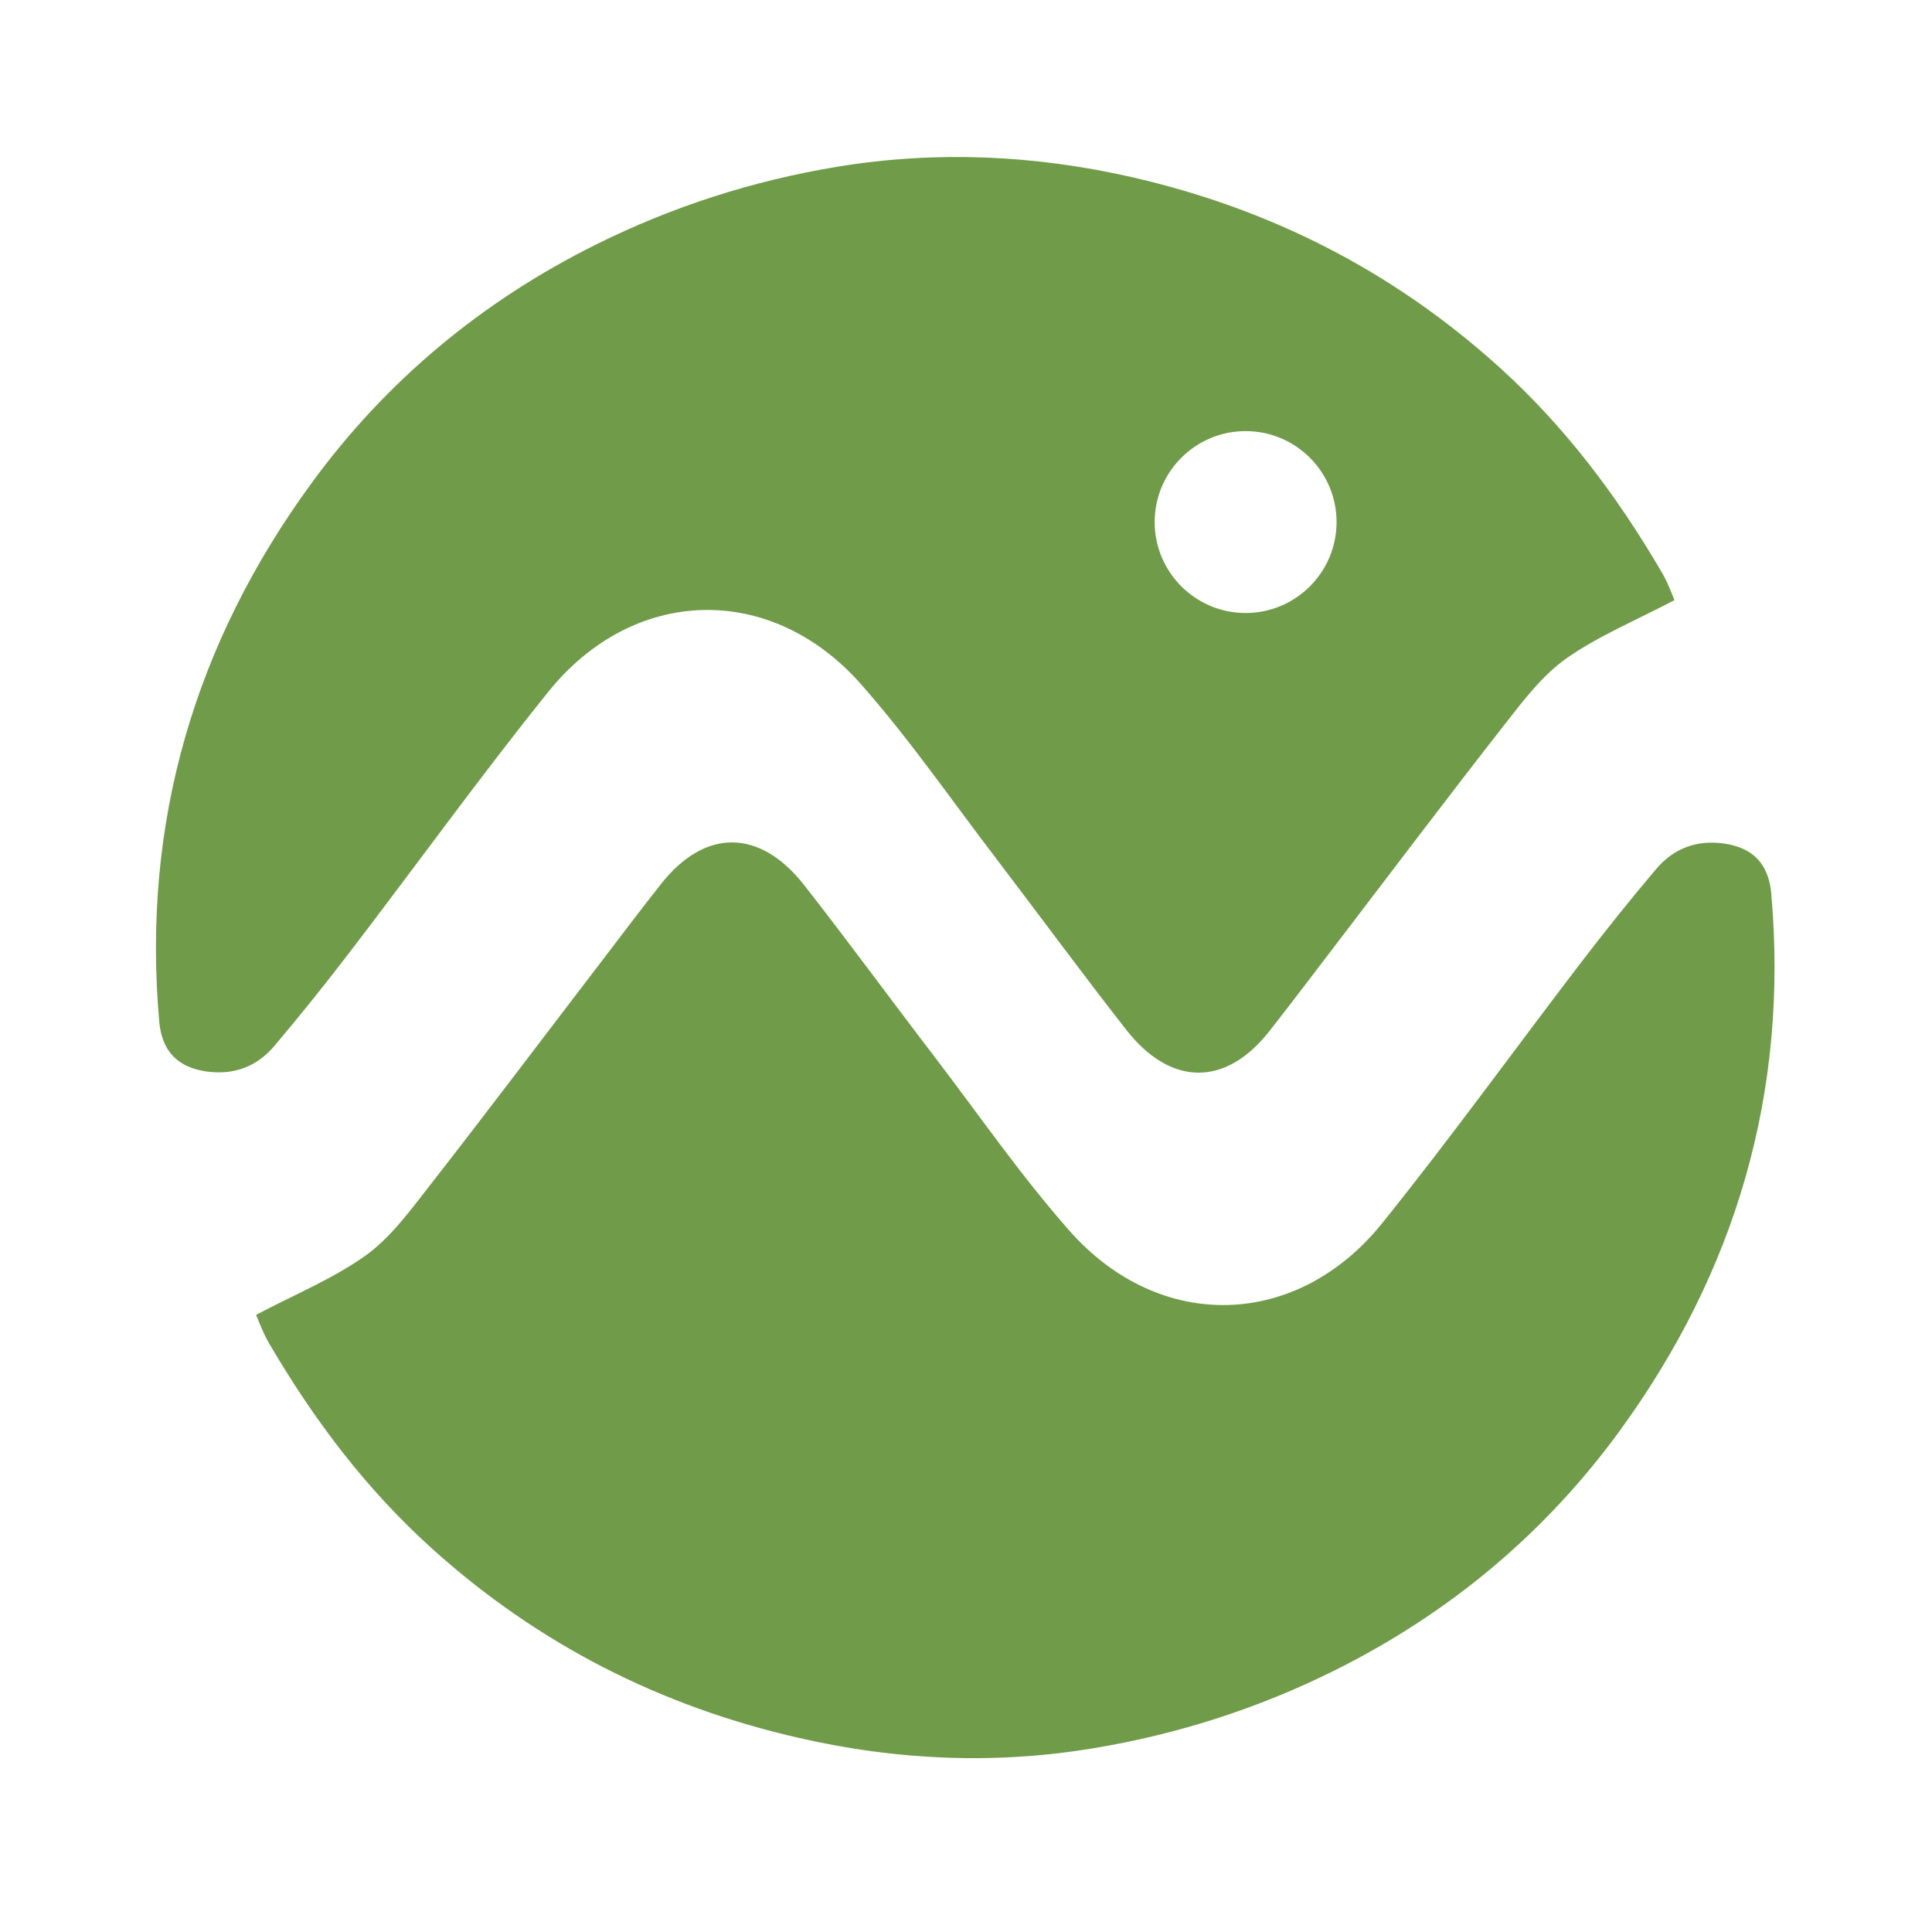 <svg t="1736131442887" class="icon" viewBox="0 0 1024 1024" version="1.1" xmlns="http://www.w3.org/2000/svg" p-id="5394" width="32" height="32"><path d="M135.7 696.9c20.8-10.9 40.3-19 57.2-30.8 12.6-8.8 22.6-21.9 32.2-34.3 31.5-40.3 62.2-81.1 93.3-121.7 10.6-13.9 21.1-27.8 31.9-41.5 23.2-29.5 52.3-29.6 75.9 0.5 23.5 30 46 60.8 69.2 91.1 23.6 30.9 45.8 63.1 71.5 92.2 47.8 54 120.5 52.1 165.7-4.1 36.1-44.9 69.8-91.6 104.8-137.4 13.1-17.1 26.5-33.9 40.4-50.3 9.2-10.9 21.5-15.6 36-13.5 15.4 2.2 23.6 10.9 25 26.4 9.3 105.4-18.8 200.7-80.7 285.4-39.5 54-90 96.2-150.6 126.4-40.8 20.3-83.3 33.9-127.9 41.3-52.2 8.7-104.4 6.4-155.9-5.4-73.4-16.7-138.3-49.6-194.6-100.3-35.2-31.7-62.9-68.6-86.6-109.1-3.2-5.5-5.3-11.6-6.8-14.9z" p-id="5395" fill="#709C49"></path><path d="M880.7 303.2c-23.7-40.5-51.4-77.4-86.6-109.1-56.3-50.7-121.2-83.6-194.6-100.3-51.5-11.7-103.7-14-155.9-5.4-44.6 7.4-87.1 21-127.9 41.3-60.6 30.2-111.1 72.3-150.6 126.4-61.9 84.7-90 180-80.7 285.4 1.4 15.5 9.6 24.2 25 26.4 14.5 2.1 26.8-2.6 36-13.5 13.9-16.4 27.3-33.2 40.4-50.3 35-45.7 68.7-92.5 104.8-137.4 45.2-56.2 118-58.1 165.7-4.1 25.7 29.1 47.9 61.3 71.5 92.2 23.1 30.3 45.7 61.1 69.2 91.1 23.6 30.1 52.8 30.1 75.9 0.5 10.8-13.7 21.3-27.7 31.9-41.5 31-40.6 61.8-81.4 93.3-121.7 9.7-12.4 19.6-25.4 32.2-34.3 16.9-11.8 36.4-19.9 57.2-30.8-1.4-3.4-3.6-9.5-6.8-14.9z m-220.5 21.7c-26.6 0-48.2-21.6-48.2-48.2s21.6-48.2 48.2-48.2 48.2 21.6 48.2 48.2-21.6 48.2-48.2 48.2z" p-id="5396" fill="#709C49"></path></svg>